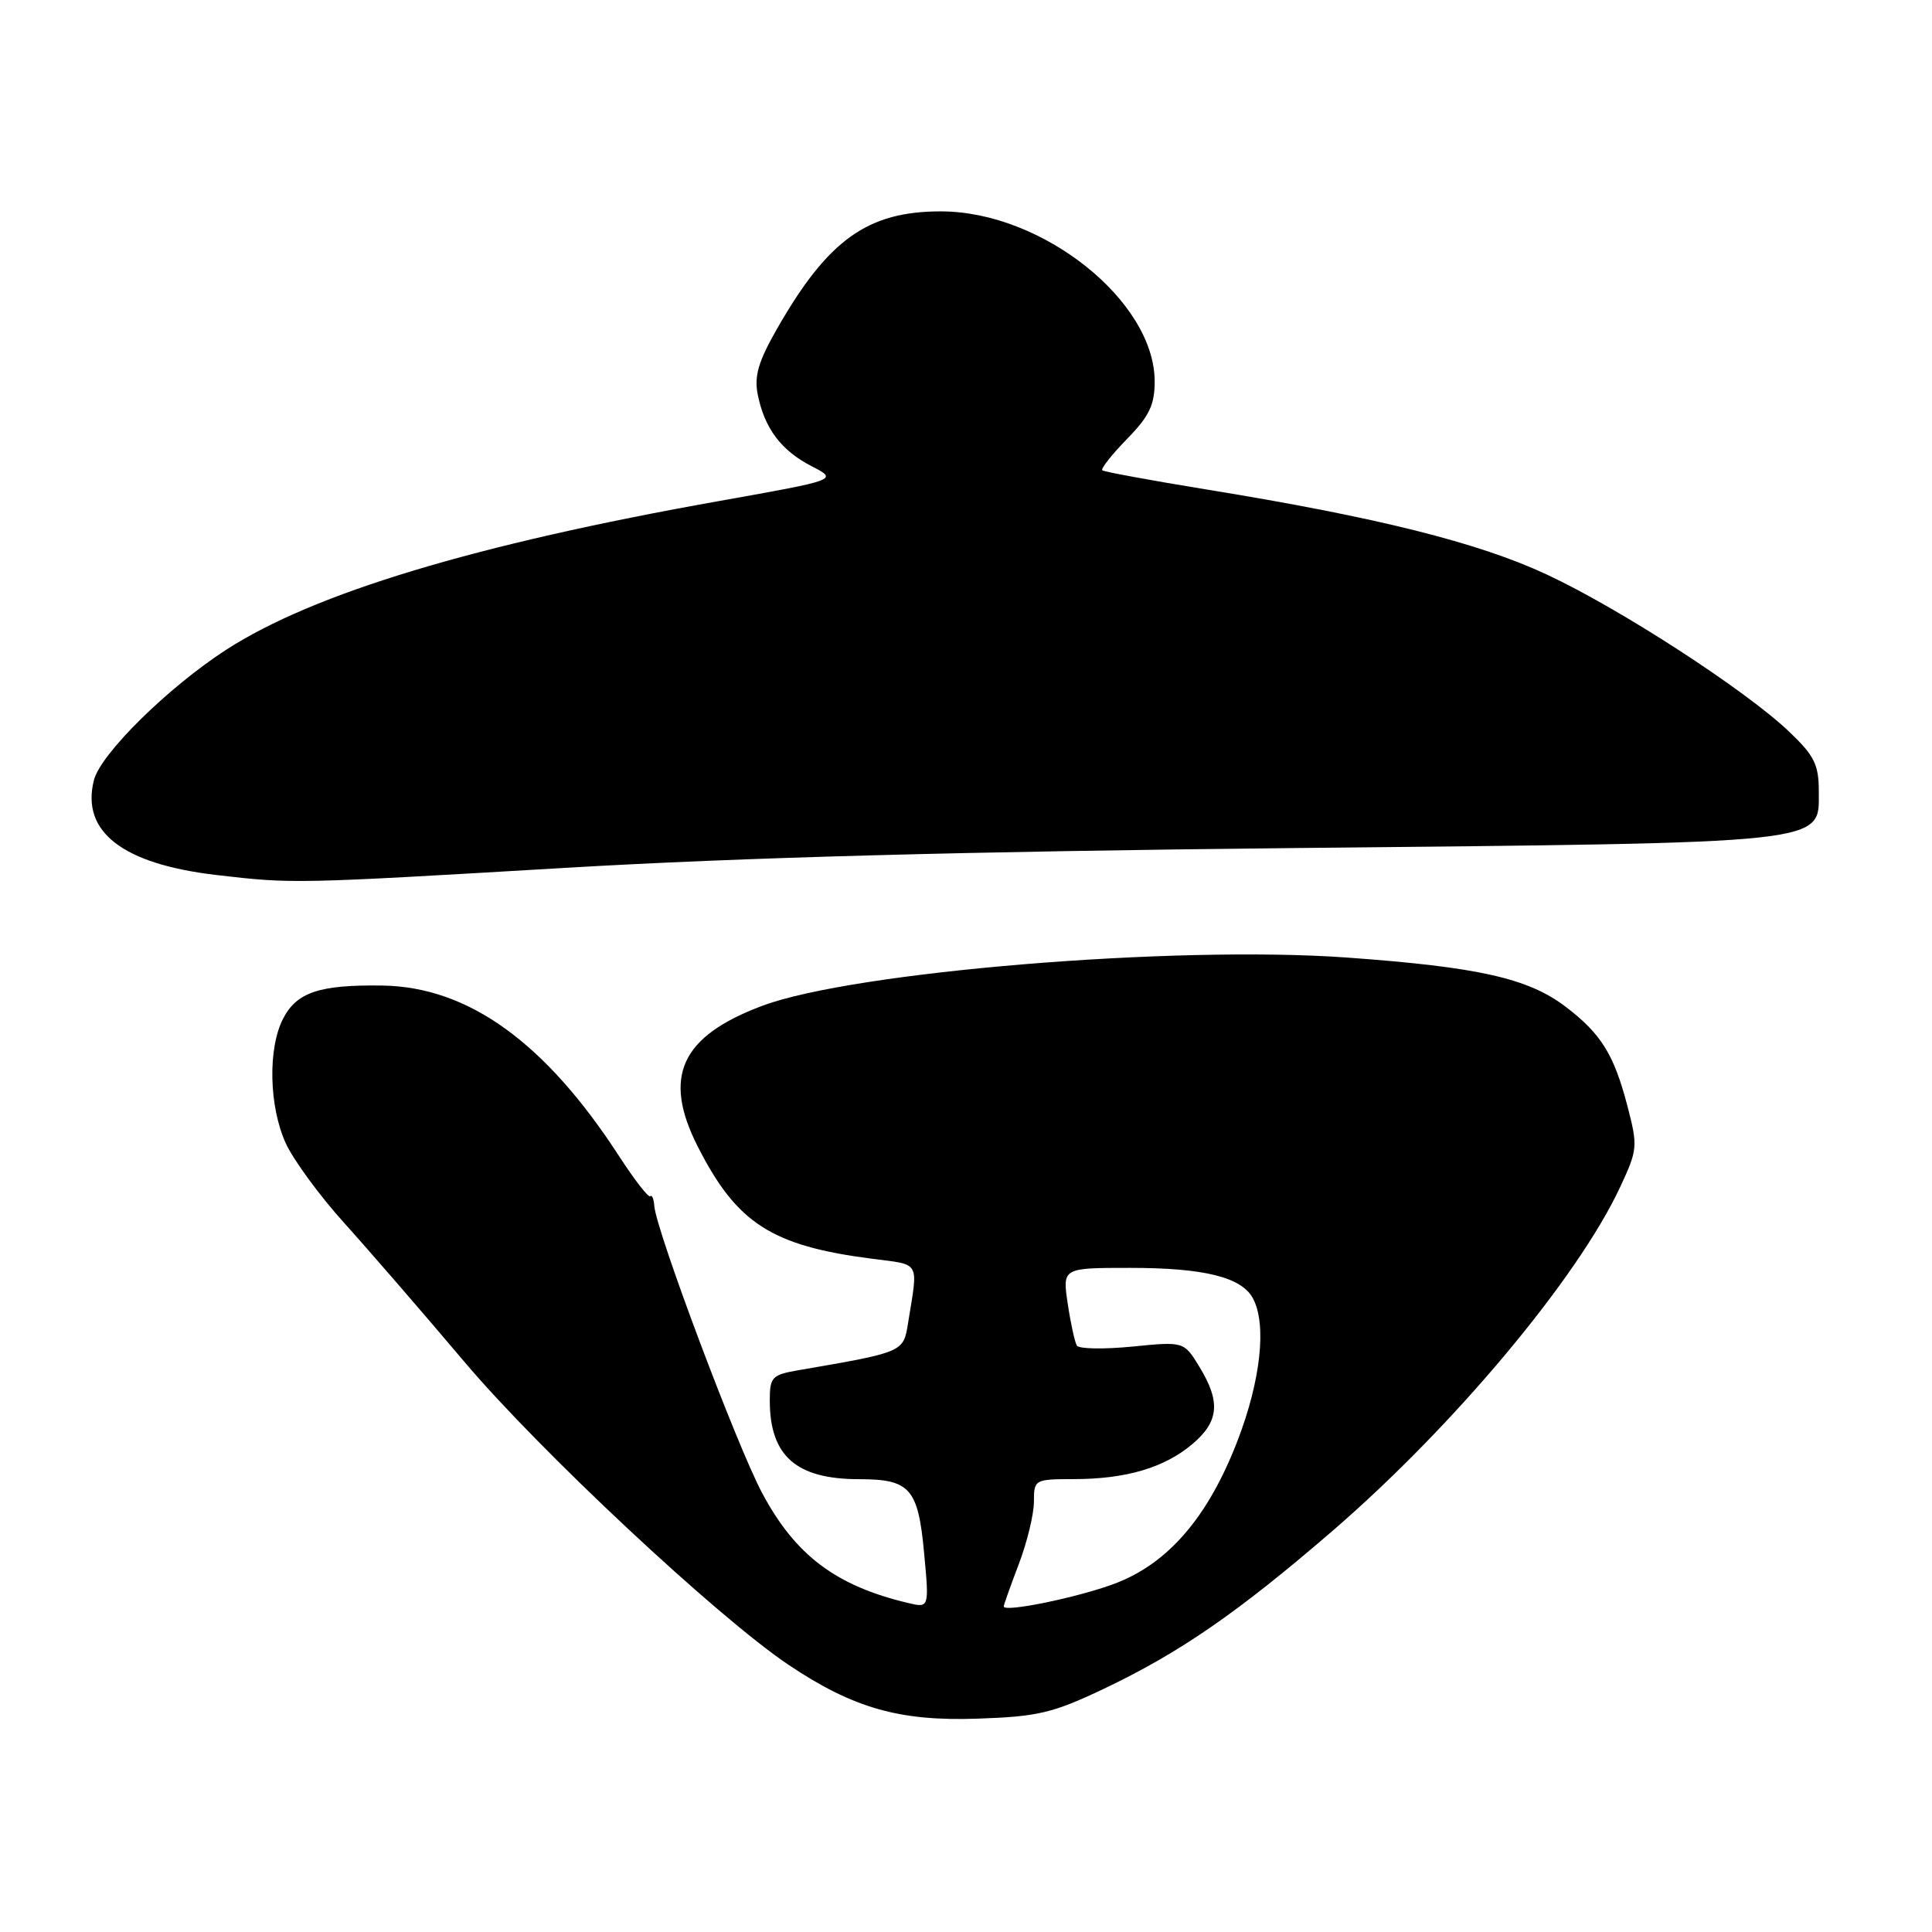 <?xml version="1.0" encoding="UTF-8" standalone="no"?>
<!DOCTYPE svg PUBLIC "-//W3C//DTD SVG 1.1//EN" "http://www.w3.org/Graphics/SVG/1.1/DTD/svg11.dtd" >
<svg xmlns="http://www.w3.org/2000/svg" xmlns:xlink="http://www.w3.org/1999/xlink" version="1.1" viewBox="0 0 256 256">
 <g >
 <path fill="currentColor"
d=" M 146.23 223.79 C 156.31 219.00 164.03 213.67 176.60 202.82 C 192.66 188.95 209.03 169.38 214.67 157.31 C 217.00 152.31 217.04 151.91 215.63 146.51 C 213.85 139.71 212.15 136.98 207.47 133.41 C 202.50 129.62 195.92 128.14 178.47 126.88 C 155.67 125.24 113.10 128.75 101.02 133.27 C 90.22 137.31 87.76 142.65 92.44 151.89 C 97.62 162.10 102.22 165.07 115.54 166.79 C 122.04 167.63 121.67 166.97 120.34 175.21 C 119.70 179.20 119.85 179.14 105.75 181.57 C 102.29 182.17 102.00 182.48 102.00 185.56 C 102.00 192.93 105.49 196.00 113.86 196.00 C 120.59 196.00 121.66 197.22 122.45 205.79 C 123.13 213.07 123.13 213.07 120.31 212.40 C 110.76 210.13 105.39 206.09 100.99 197.84 C 97.65 191.58 86.95 163.10 86.70 159.80 C 86.63 158.86 86.39 158.28 86.16 158.51 C 85.93 158.73 84.08 156.35 82.04 153.21 C 72.26 138.12 62.05 130.76 50.66 130.59 C 42.34 130.47 39.33 131.47 37.52 134.96 C 35.47 138.92 35.64 146.61 37.87 151.50 C 38.88 153.70 42.35 158.44 45.60 162.04 C 48.84 165.63 56.00 173.90 61.50 180.41 C 71.53 192.28 95.11 214.32 104.53 220.63 C 113.08 226.35 119.20 228.09 129.53 227.73 C 137.51 227.46 139.47 227.00 146.23 223.79 Z  M 75.00 114.99 C 98.21 113.62 127.85 112.82 171.50 112.37 C 242.93 111.65 241.00 111.86 241.00 104.90 C 241.00 101.30 240.43 100.15 237.05 96.93 C 231.23 91.40 214.61 80.62 204.94 76.12 C 195.89 71.89 182.42 68.53 160.00 64.88 C 152.57 63.67 146.30 62.52 146.06 62.32 C 145.83 62.12 147.29 60.27 149.31 58.19 C 152.28 55.16 153.00 53.66 153.00 50.55 C 153.00 39.89 138.12 28.03 124.71 28.01 C 114.98 27.99 109.72 31.75 102.98 43.53 C 100.49 47.88 99.92 49.83 100.40 52.26 C 101.30 56.76 103.51 59.70 107.54 61.77 C 111.06 63.58 111.06 63.58 95.28 66.39 C 62.96 72.14 41.59 78.59 29.98 86.09 C 22.27 91.08 13.31 99.90 12.44 103.39 C 10.72 110.23 16.26 114.50 28.73 115.95 C 38.82 117.12 38.88 117.12 75.00 114.99 Z  M 133.00 212.86 C 133.00 212.66 133.90 210.13 135.00 207.24 C 136.10 204.35 137.00 200.63 137.00 198.99 C 137.00 196.05 137.09 196.00 142.25 195.99 C 149.18 195.99 154.26 194.49 157.97 191.37 C 161.52 188.38 161.77 185.77 158.94 181.13 C 156.88 177.75 156.88 177.75 150.03 178.43 C 146.26 178.80 142.96 178.74 142.69 178.30 C 142.42 177.86 141.87 175.36 141.48 172.75 C 140.77 168.00 140.77 168.00 149.74 168.00 C 159.56 168.00 164.52 169.23 166.02 172.04 C 167.87 175.49 167.06 182.91 163.97 190.93 C 160.07 201.04 154.77 207.19 147.68 209.85 C 142.79 211.68 133.00 213.69 133.00 212.86 Z "/>
</g>
</svg>